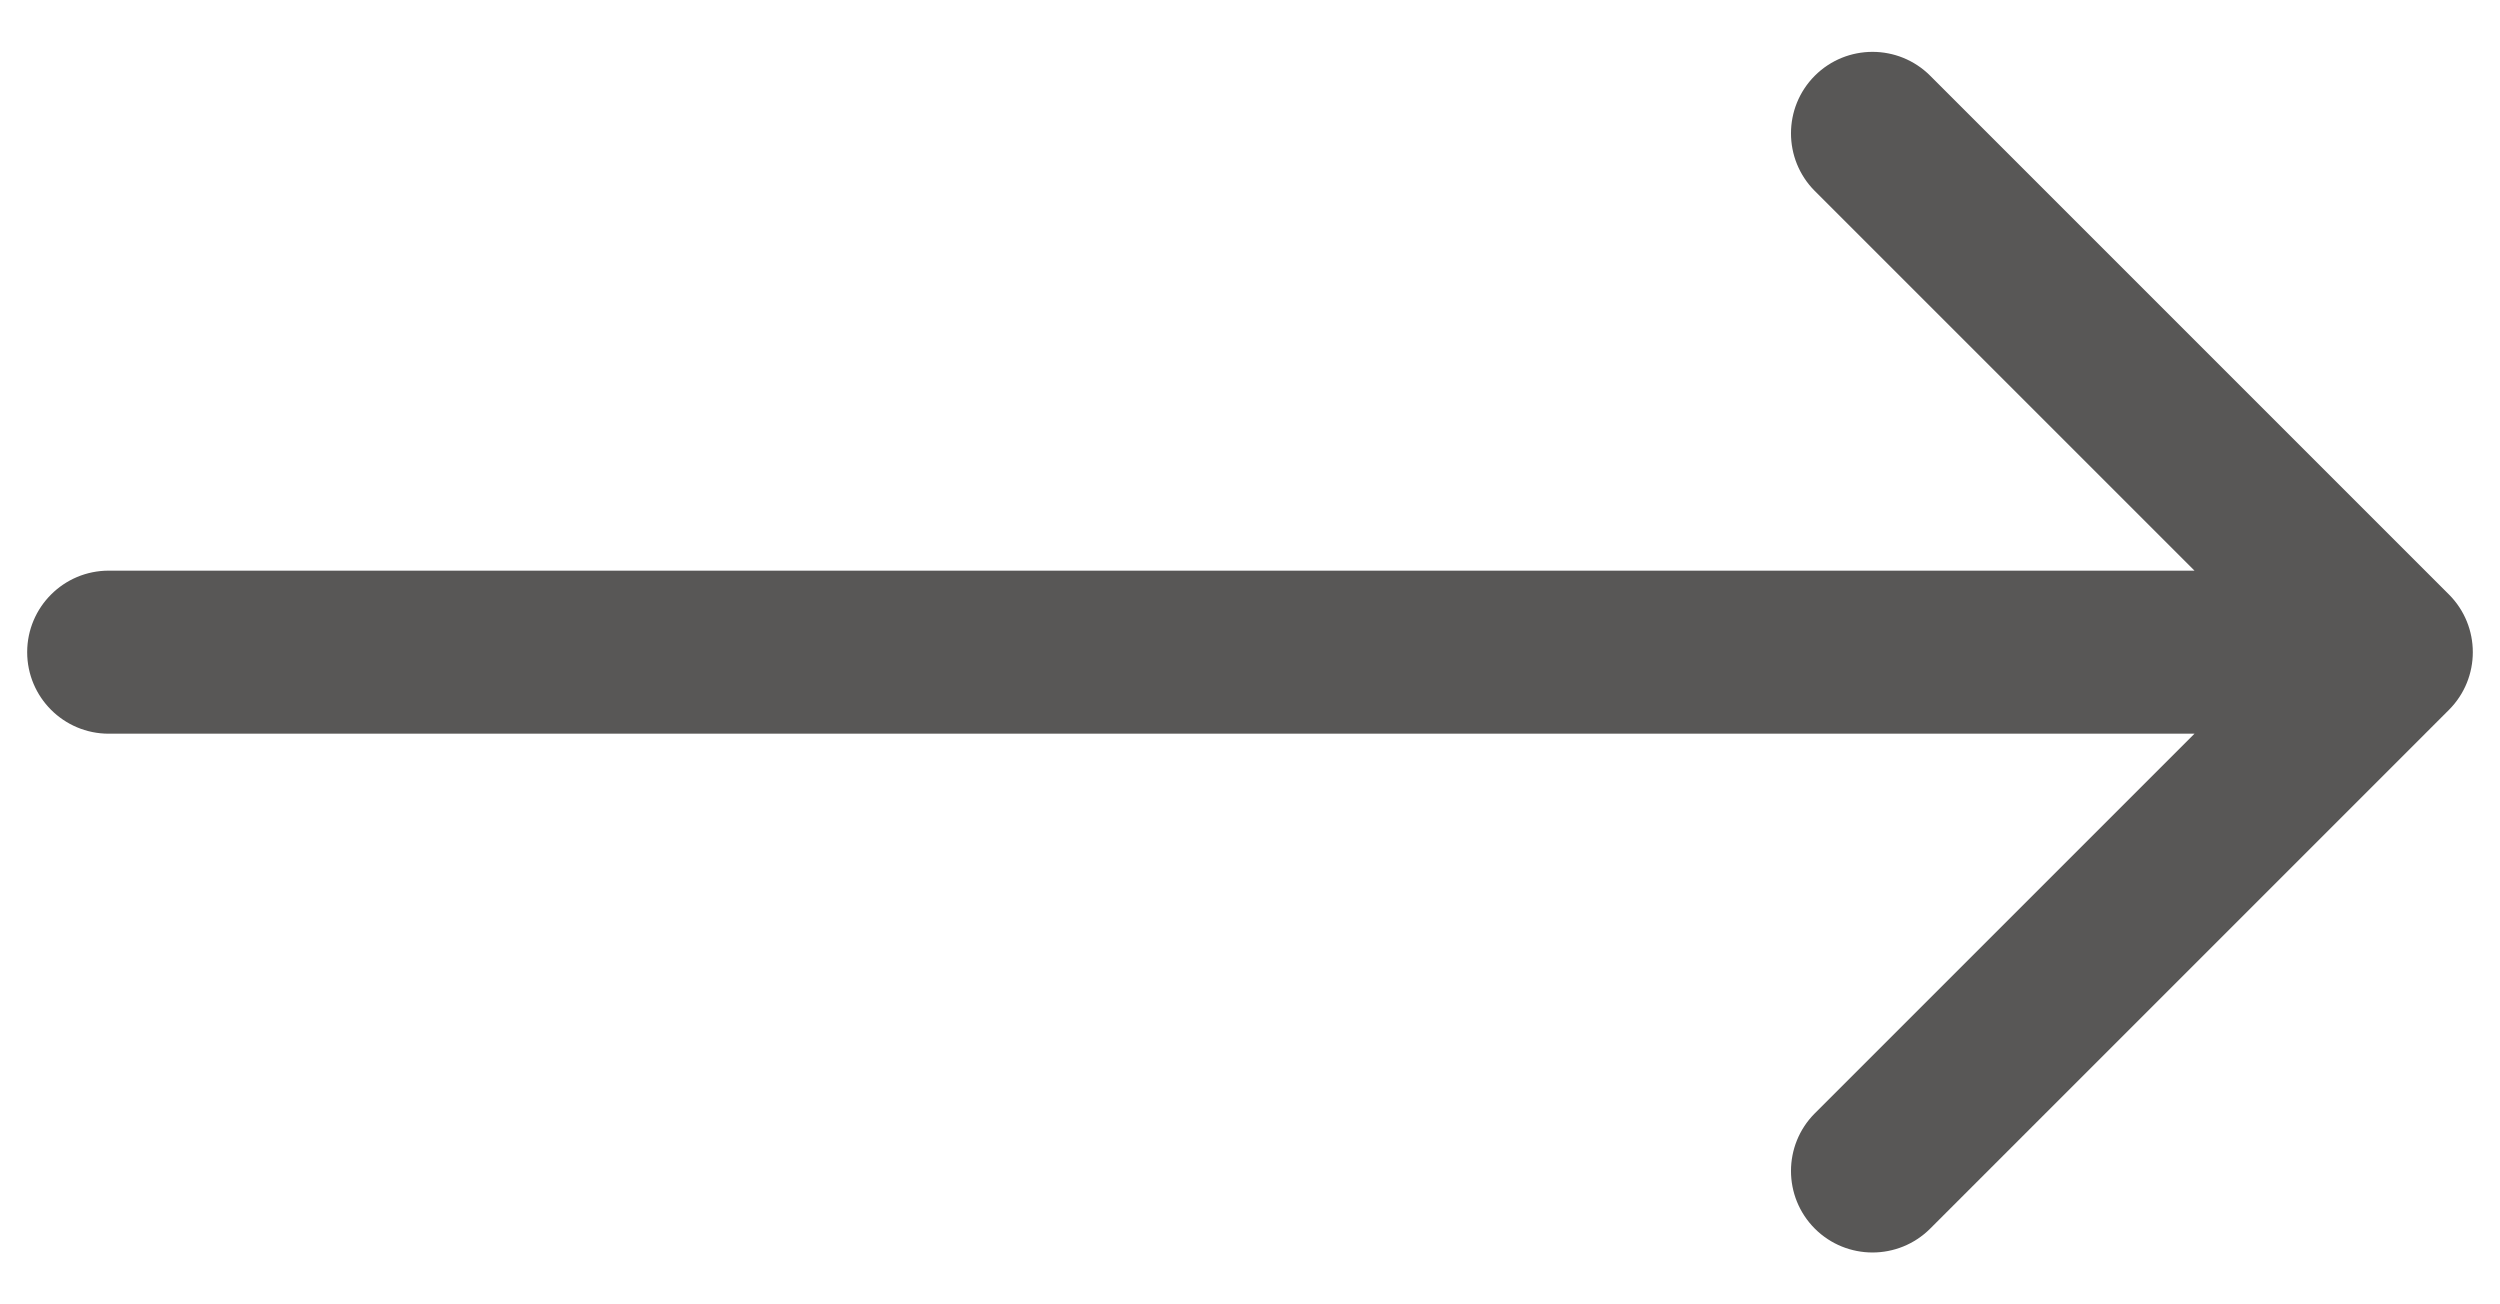<svg width="46" height="24" viewBox="0 0 46 24" fill="none" xmlns="http://www.w3.org/2000/svg">
<path d="M2 10.5C1.172 10.5 0.5 11.172 0.5 12C0.5 12.828 1.172 13.5 2 13.5V10.5ZM45.061 13.061C45.646 12.475 45.646 11.525 45.061 10.939L35.515 1.393C34.929 0.808 33.979 0.808 33.393 1.393C32.808 1.979 32.808 2.929 33.393 3.515L41.879 12L33.393 20.485C32.808 21.071 32.808 22.021 33.393 22.607C33.979 23.192 34.929 23.192 35.515 22.607L45.061 13.061ZM2 13.5H44V10.5H2V13.5Z" fill="#585756"/>
</svg>
